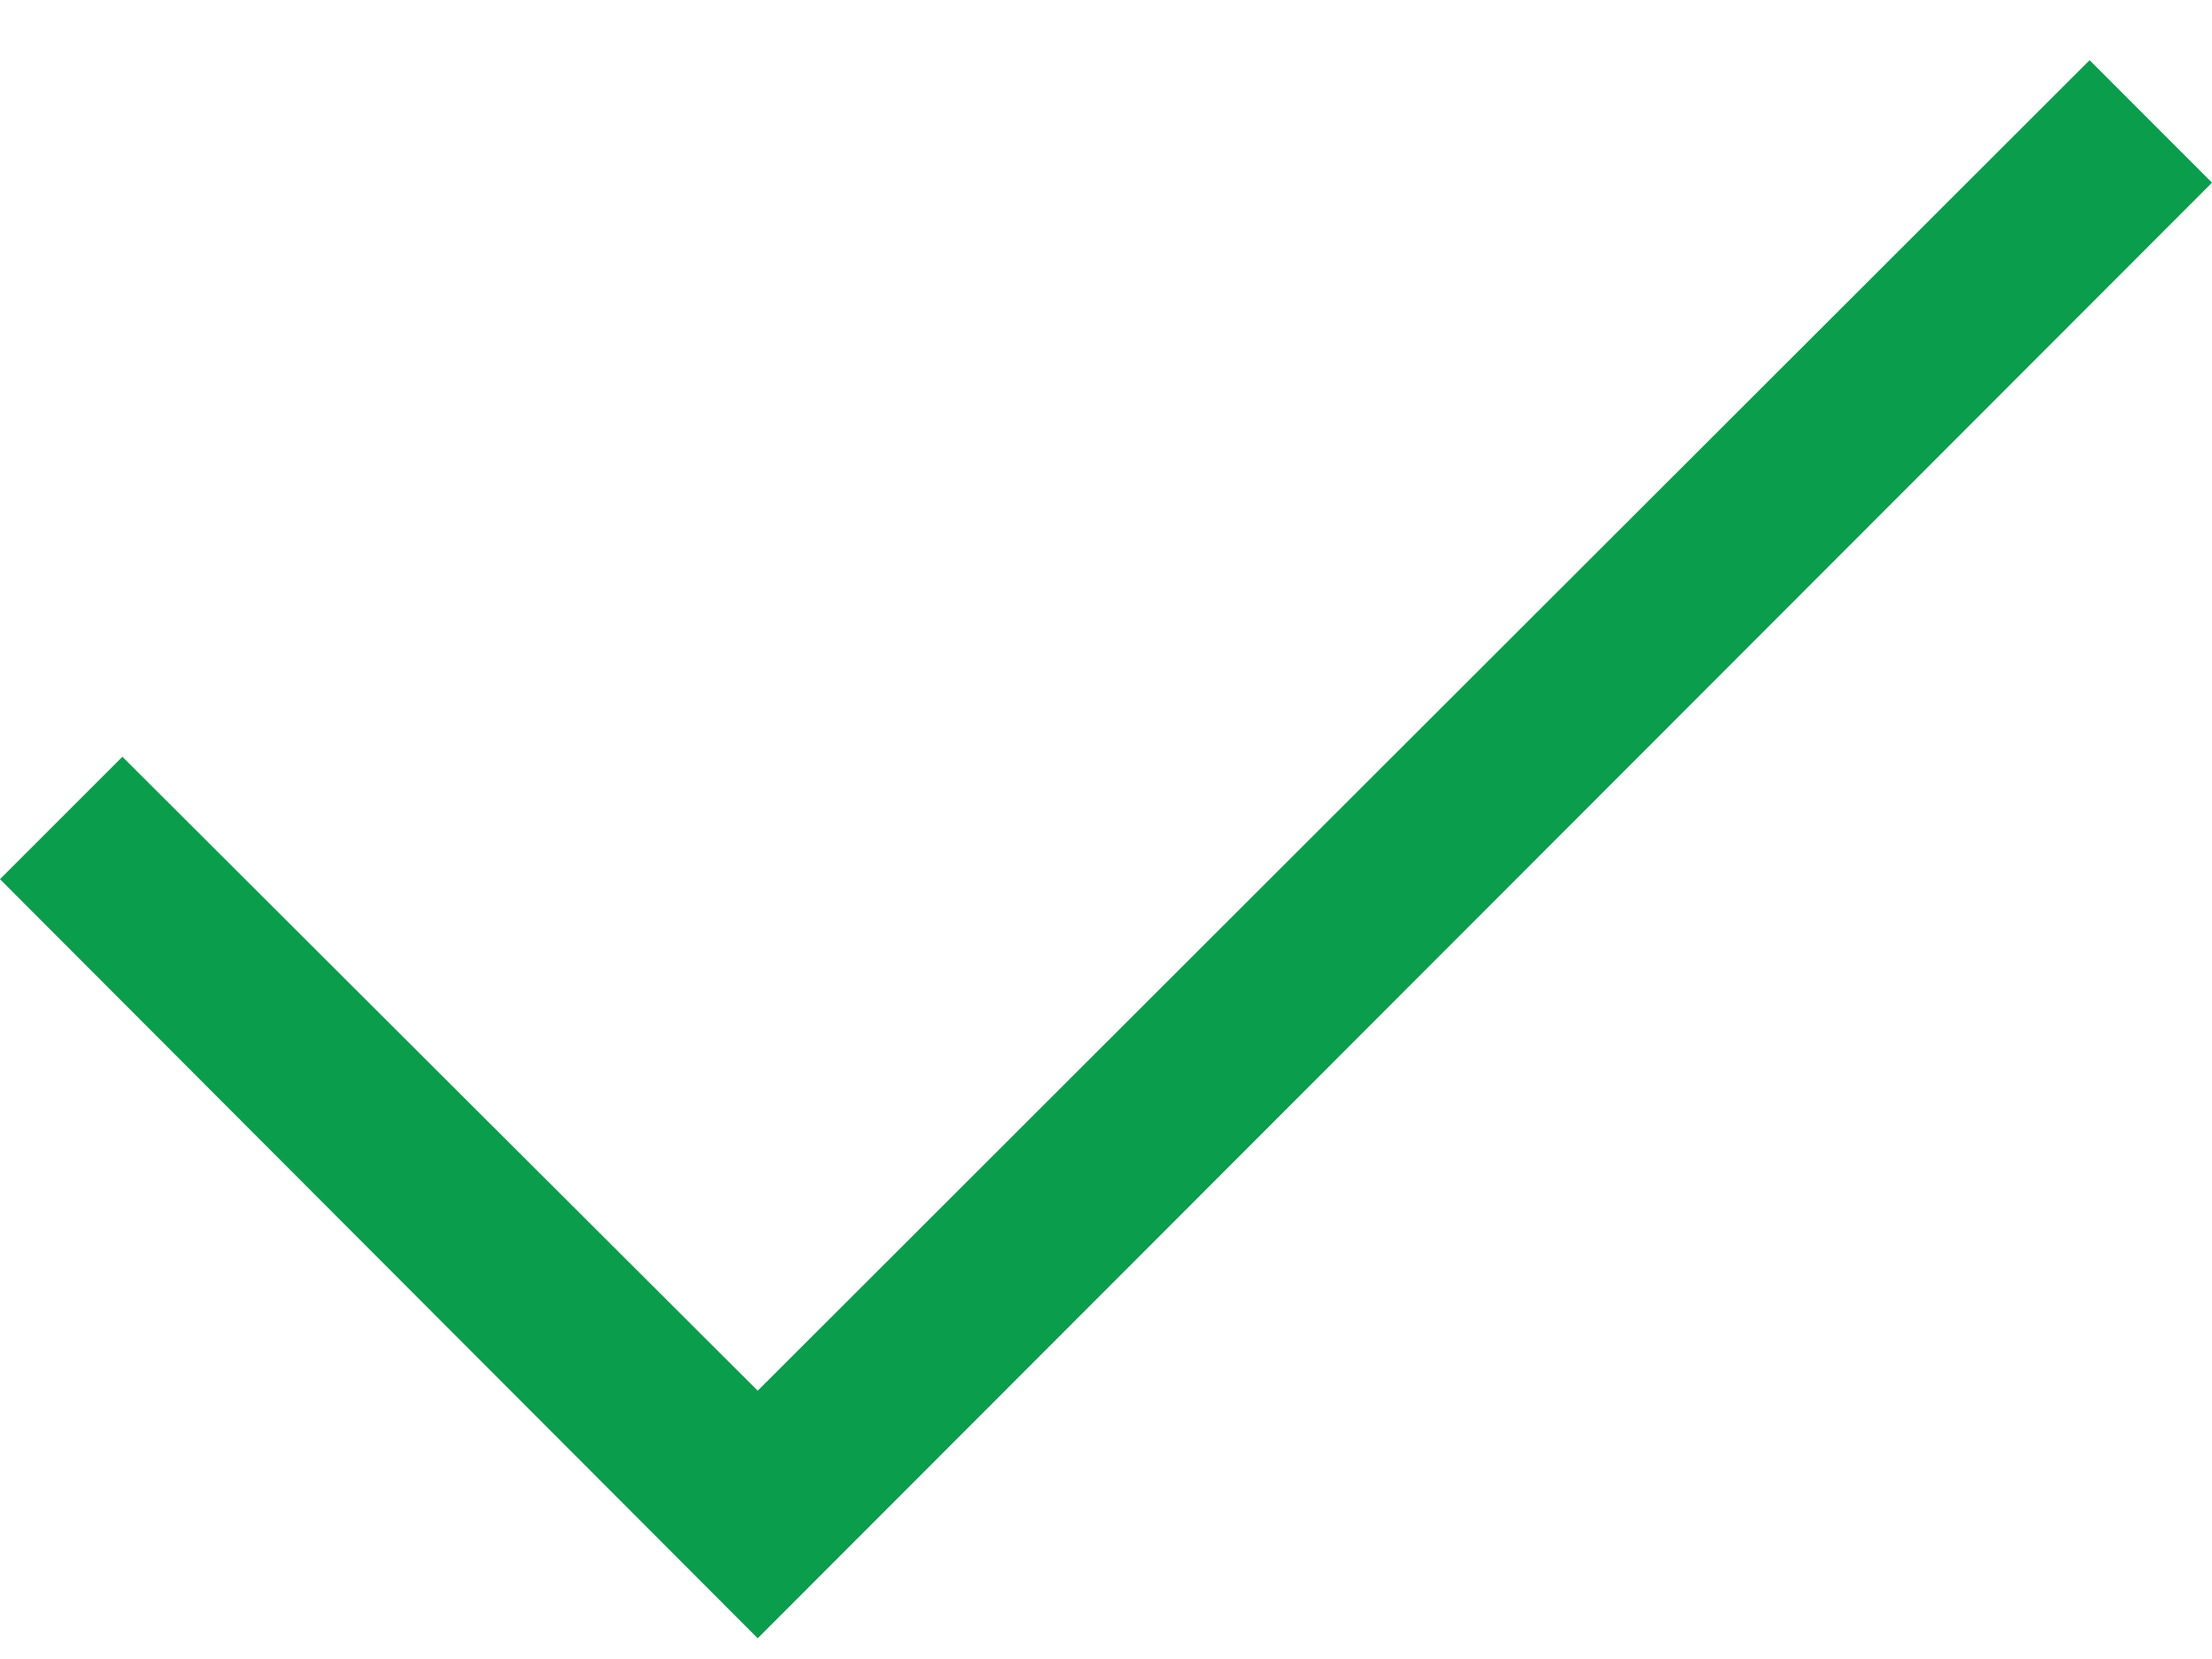 <svg width="24" height="18" viewBox="0 0 24 18" fill="none" xmlns="http://www.w3.org/2000/svg">
<path d="M24 1.982L8.221 17.775L0 9.539L1.328 8.211L8.221 15.089L22.672 0.653L24 1.982Z" fill="#0A9D4C"/>
</svg>
